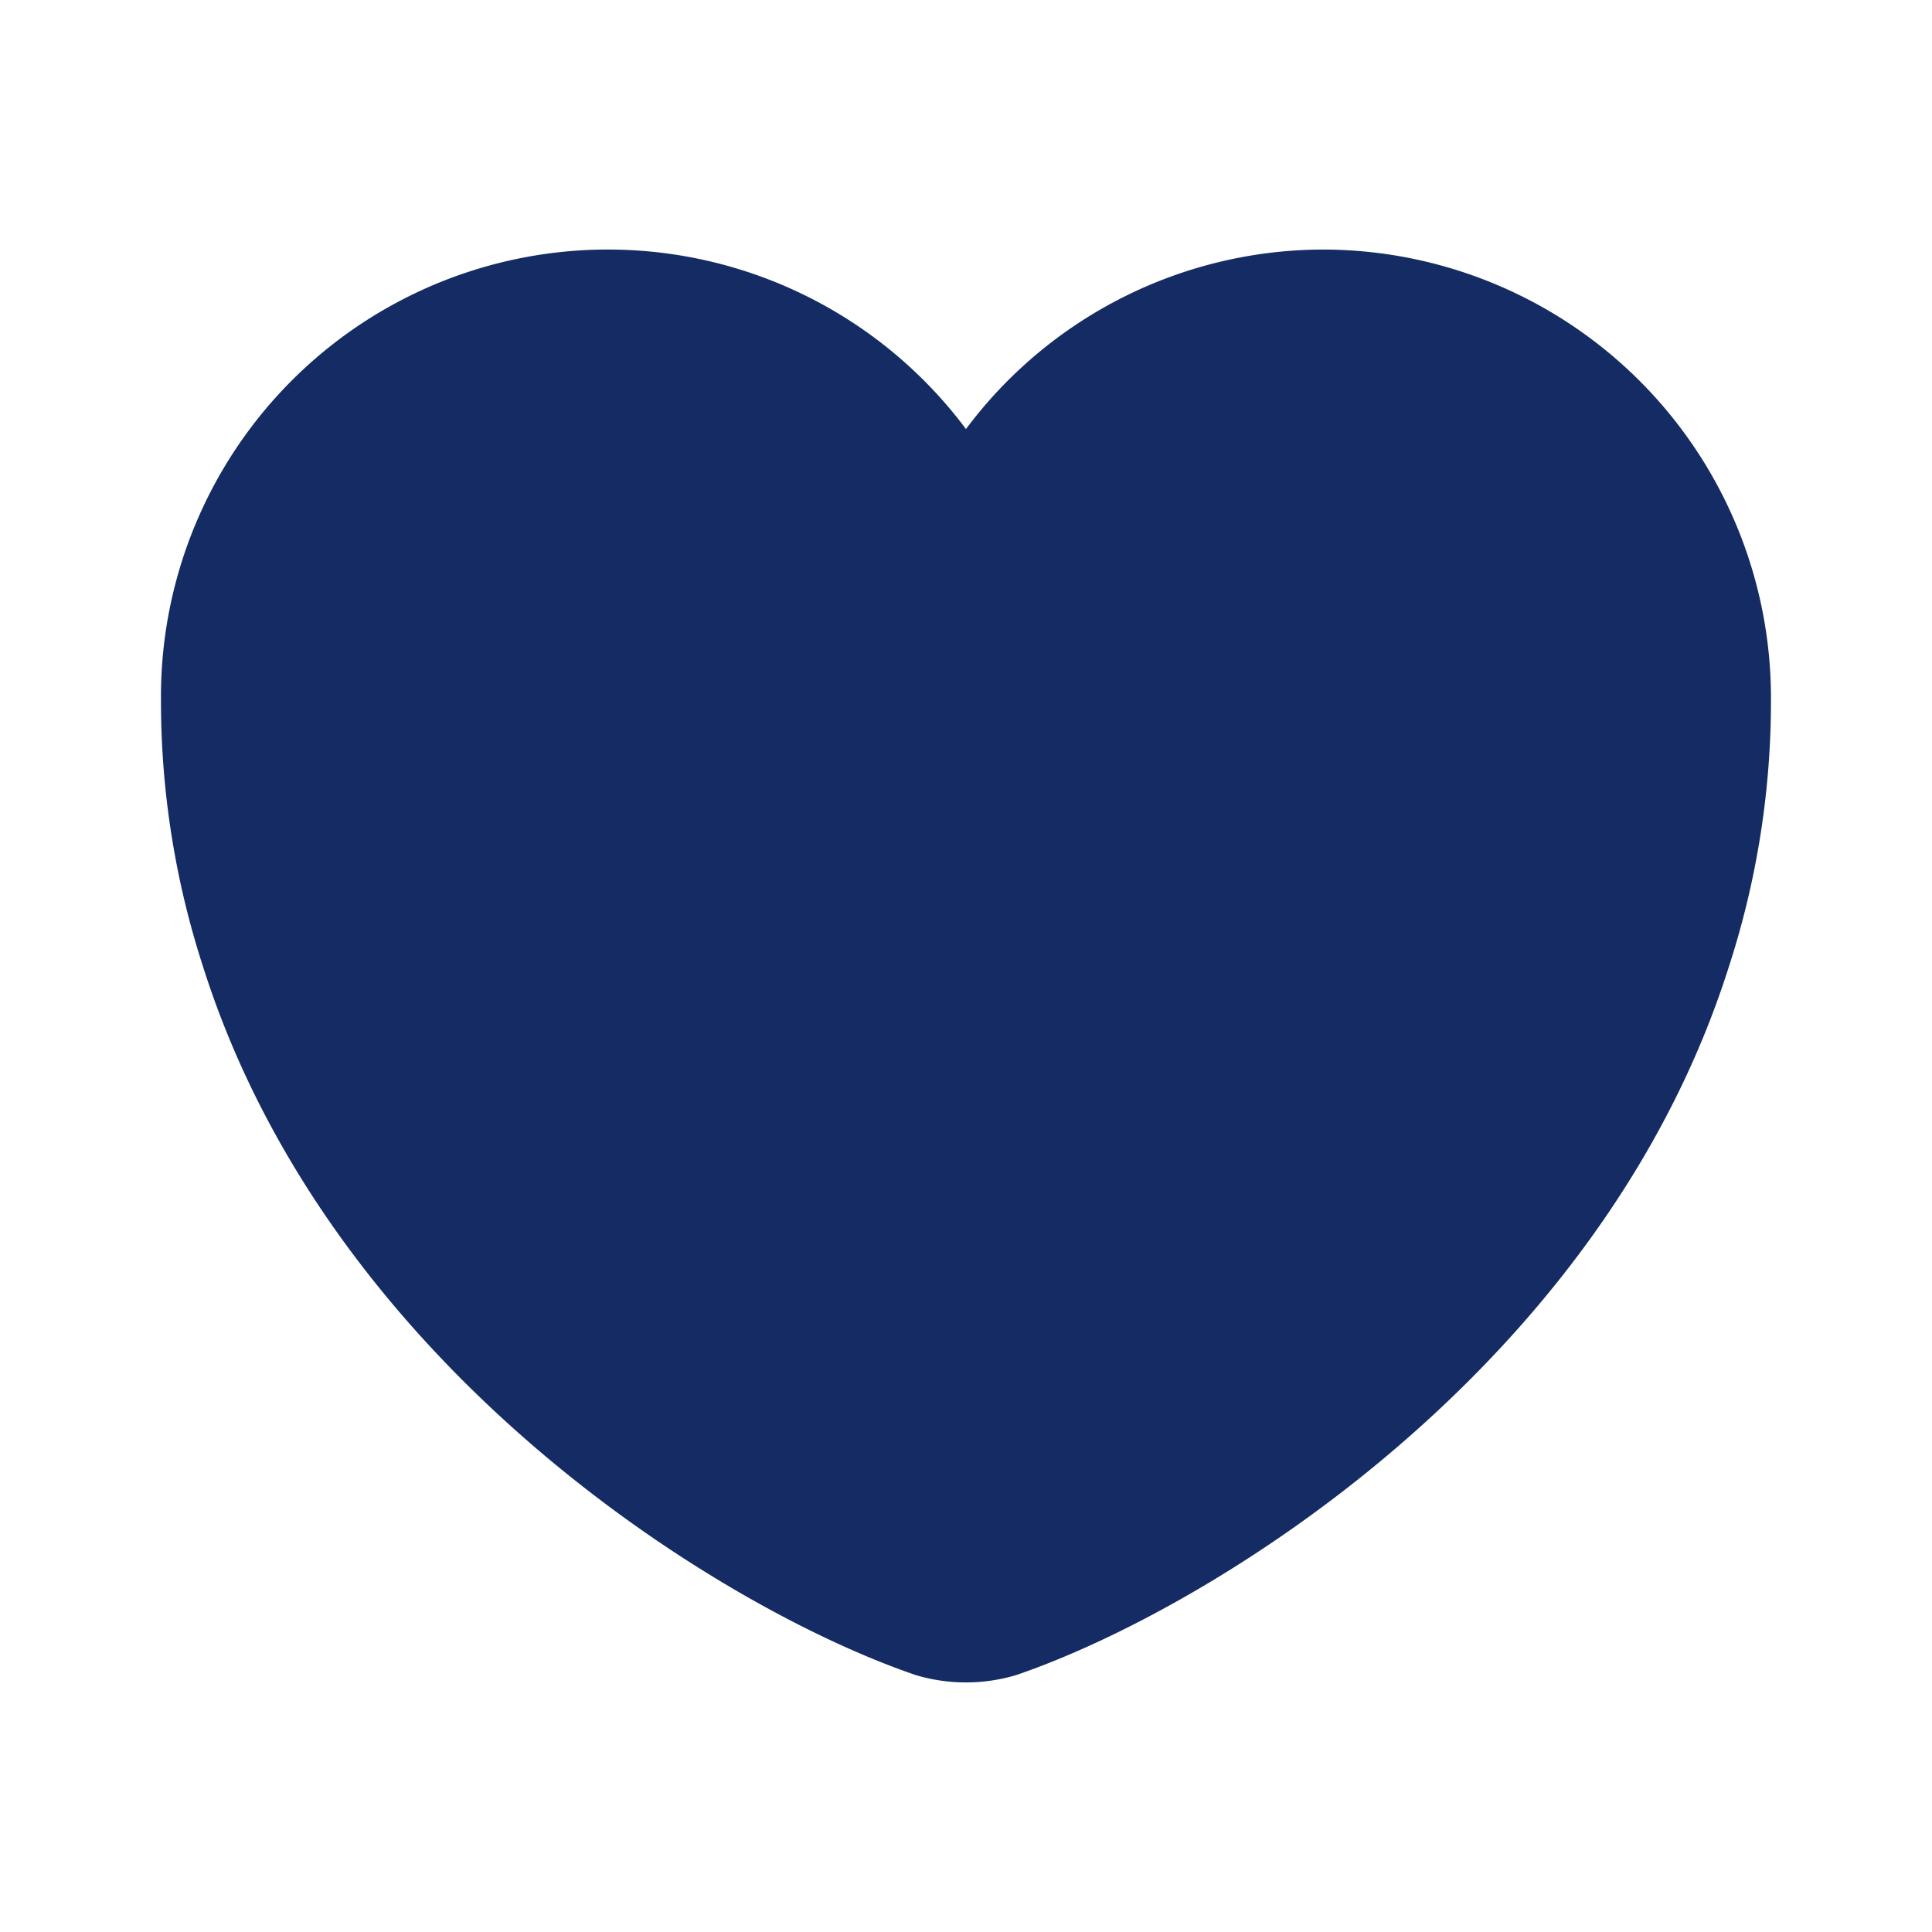 <svg xmlns="http://www.w3.org/2000/svg" width="29.729" height="29.729" viewBox="0 0 29.729 29.729">
  <g id="vuesax_bold_heart" data-name="vuesax/bold/heart" transform="translate(-236 -188)">
    <g id="heart" transform="translate(236 188)">
      <path id="Vector" d="M17.887,0a6.873,6.873,0,0,0-5.5,2.762A6.877,6.877,0,0,0,0,6.924a13.227,13.227,0,0,0,.644,4.1c1.957,6.194,7.99,9.9,10.975,10.913a2.7,2.7,0,0,0,1.536,0c2.985-1.016,9.018-4.719,10.975-10.913a13.227,13.227,0,0,0,.644-4.1A6.9,6.9,0,0,0,17.887,0Z" transform="translate(2.477 3.84)" fill="#142b63"/>
      <path id="Vector-2" data-name="Vector" d="M0,0H29.729V29.729H0Z" transform="translate(29.729 29.729) rotate(180)" fill="none" opacity="0"/>
    </g>
  </g>
</svg>
